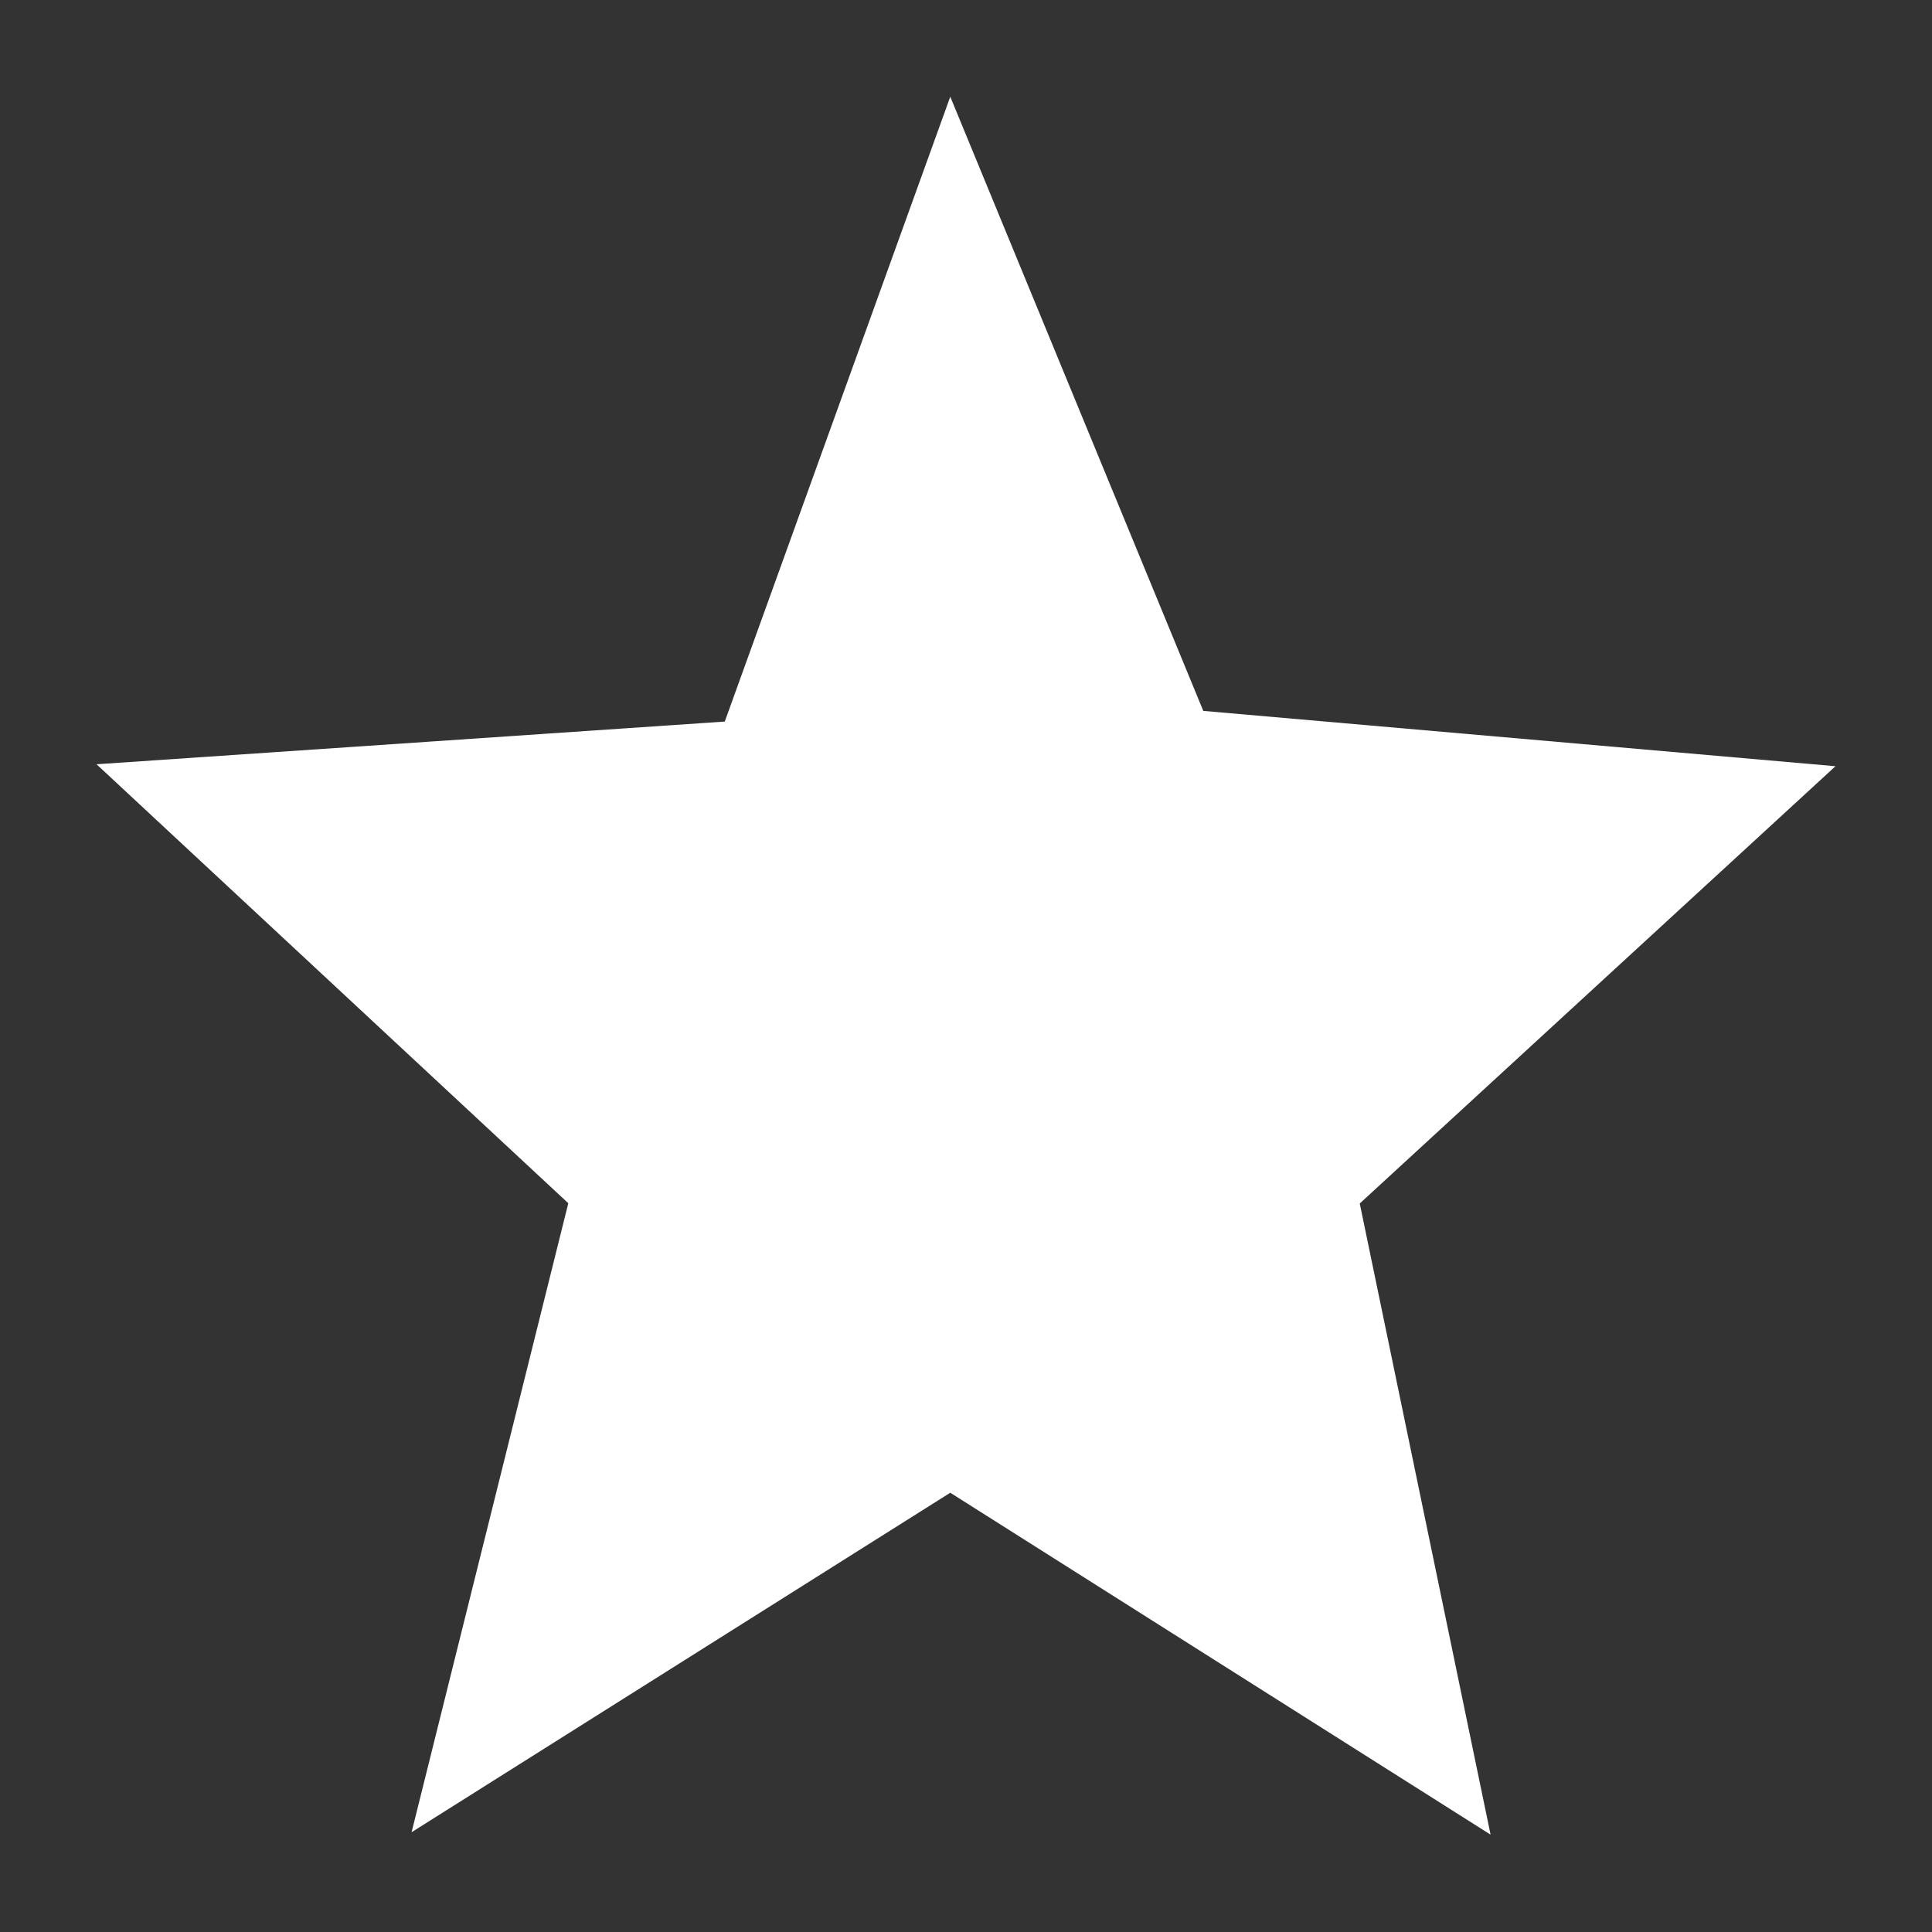 <?xml version="1.0" encoding="UTF-8" standalone="no"?>
<!-- Created with Inkscape (http://www.inkscape.org/) -->

<svg
   xmlns:dc="http://purl.org/dc/elements/1.1/"
   xmlns:cc="http://creativecommons.org/ns#"
   xmlns:rdf="http://www.w3.org/1999/02/22-rdf-syntax-ns#"
   xmlns:svg="http://www.w3.org/2000/svg"
   xmlns="http://www.w3.org/2000/svg"
   xmlns:sodipodi="http://sodipodi.sourceforge.net/DTD/sodipodi-0.dtd"
   xmlns:inkscape="http://www.inkscape.org/namespaces/inkscape"
   version="1.0"
   width="10"
   height="10"
   viewBox="0 0 10 10"
   id="Calque_1"
   xml:space="preserve"
   inkscape:version="0.48.4 r9939"
   sodipodi:docname="liguedeschampions.svg"><rect x="0" y="0" width="10" height="10" fill="#333333" stroke="none"/><sodipodi:namedview
     pagecolor="#ffffff"
     bordercolor="#666666"
     borderopacity="1"
     objecttolerance="10"
     gridtolerance="10"
     guidetolerance="10"
     inkscape:pageopacity="0"
     inkscape:pageshadow="2"
     inkscape:window-width="1600"
     inkscape:window-height="841"
     id="namedview53"
     showgrid="false"
     inkscape:zoom="26.685512"
     inkscape:cx="-3.1581071"
     inkscape:cy="3.9150301"
     inkscape:window-x="0"
     inkscape:window-y="27"
     inkscape:window-maximized="1"
     inkscape:current-layer="Calque_1" /><defs
     id="defs92" /><radialGradient
     cx="248.897"
     cy="74.944"
     r="272.497"
     id="SVGID_1_"
     gradientUnits="userSpaceOnUse"
     gradientTransform="matrix(0.91,0,0,0.91,16.412,25.543)"><stop
       style="stop-color:#b6c6ce;stop-opacity:1"
       offset="0"
       id="stop4" /><stop
       style="stop-color:#4d5c64;stop-opacity:1"
       offset="0.95"
       id="stop6" /></radialGradient><radialGradient
     cx="248.899"
     cy="74.943"
     r="272.5"
     id="SVGID_2_"
     gradientUnits="userSpaceOnUse"
     gradientTransform="matrix(0.91,0,0,0.91,16.412,25.543)"><stop
       style="stop-color:#b6c6ce;stop-opacity:1"
       offset="0"
       id="stop11" /><stop
       style="stop-color:#4d5c64;stop-opacity:1"
       offset="0.95"
       id="stop13" /></radialGradient><radialGradient
     cx="248.899"
     cy="74.946"
     r="272.503"
     id="SVGID_3_"
     gradientUnits="userSpaceOnUse"
     gradientTransform="matrix(0.91,0,0,0.91,16.412,25.543)"><stop
       style="stop-color:#b6c6ce;stop-opacity:1"
       offset="0"
       id="stop18" /><stop
       style="stop-color:#4d5c64;stop-opacity:1"
       offset="0.95"
       id="stop20" /></radialGradient><radialGradient
     cx="248.899"
     cy="74.944"
     r="272.5"
     id="SVGID_4_"
     gradientUnits="userSpaceOnUse"
     gradientTransform="matrix(0.91,0,0,0.91,16.412,25.543)"><stop
       style="stop-color:#b6c6ce;stop-opacity:1"
       offset="0"
       id="stop25" /><stop
       style="stop-color:#4d5c64;stop-opacity:1"
       offset="0.95"
       id="stop27" /></radialGradient><radialGradient
     cx="248.899"
     cy="74.943"
     r="272.5"
     id="SVGID_5_"
     gradientUnits="userSpaceOnUse"
     gradientTransform="matrix(0.91,0,0,0.91,16.412,25.543)"><stop
       style="stop-color:#b6c6ce;stop-opacity:1"
       offset="0"
       id="stop32" /><stop
       style="stop-color:#4d5c64;stop-opacity:1"
       offset="0.95"
       id="stop34" /></radialGradient><radialGradient
     cx="248.899"
     cy="74.944"
     r="272.499"
     id="SVGID_6_"
     gradientUnits="userSpaceOnUse"
     gradientTransform="matrix(0.906,0.078,-0.078,0.906,26.449,9.189)"><stop
       style="stop-color:#b6c6ce;stop-opacity:1"
       offset="0"
       id="stop39" /><stop
       style="stop-color:#4d5c64;stop-opacity:1"
       offset="0.95"
       id="stop41" /></radialGradient><radialGradient
     cx="248.897"
     cy="74.943"
     r="272.503"
     id="SVGID_7_"
     gradientUnits="userSpaceOnUse"
     gradientTransform="matrix(0.91,0,0,0.91,16.412,25.543)"><stop
       style="stop-color:#b6c6ce;stop-opacity:1"
       offset="0"
       id="stop46" /><stop
       style="stop-color:#4d5c64;stop-opacity:1"
       offset="0.95"
       id="stop48" /></radialGradient><radialGradient
     cx="248.899"
     cy="74.944"
     r="272.498"
     id="SVGID_8_"
     gradientUnits="userSpaceOnUse"
     gradientTransform="matrix(0.91,0,0,0.91,16.412,25.543)"><stop
       style="stop-color:#b6c6ce;stop-opacity:1"
       offset="0"
       id="stop53" /><stop
       style="stop-color:#4d5c64;stop-opacity:1"
       offset="0.95"
       id="stop55" /></radialGradient><radialGradient
     cx="248.899"
     cy="74.95"
     r="272.492"
     id="SVGID_9_"
     gradientUnits="userSpaceOnUse"
     gradientTransform="matrix(0.91,0,0,0.91,16.412,25.543)"><stop
       style="stop-color:#b6c6ce;stop-opacity:1"
       offset="0"
       id="stop60" /><stop
       style="stop-color:#4d5c64;stop-opacity:1"
       offset="0.95"
       id="stop62" /></radialGradient><radialGradient
     cx="248.899"
     cy="74.944"
     r="272.5"
     id="SVGID_10_"
     gradientUnits="userSpaceOnUse"
     gradientTransform="matrix(0.052,0.005,-0.005,0.052,-6.049,553.363)"><stop
       style="stop-color:#b6c6ce;stop-opacity:1"
       offset="0"
       id="stop67" /><stop
       style="stop-color:#4d5c64;stop-opacity:1"
       offset="0.95"
       id="stop69" /></radialGradient><path
     sodipodi:type="star"
     style="fill:#ffffff;fill-opacity:1;stroke:none"
     id="path3021"
     sodipodi:sides="5"
     sodipodi:cx="-12.778469"
     sodipodi:cy="4.3414989"
     sodipodi:r1="3.9348979"
     sodipodi:r2="1.770704"
     sodipodi:arg1="-1.5707963"
     sodipodi:arg2="-0.9424778"
     inkscape:flatsided="false"
     inkscape:rounded="0"
     inkscape:randomized="0.015"
     d="m -12.804,0.35 1.085,2.531 2.711,0.228 -2.04,1.802 0.561,2.601 -2.317,-1.409 -2.31,1.399 0.672,-2.592 -2.023,-1.809 2.694,-0.176 z"
     inkscape:transform-center-x="-0.051687915"
     inkscape:transform-center-y="-0.515825"
     transform="matrix(1.207,0,0,1.256,20.373,0.061)" /></svg>